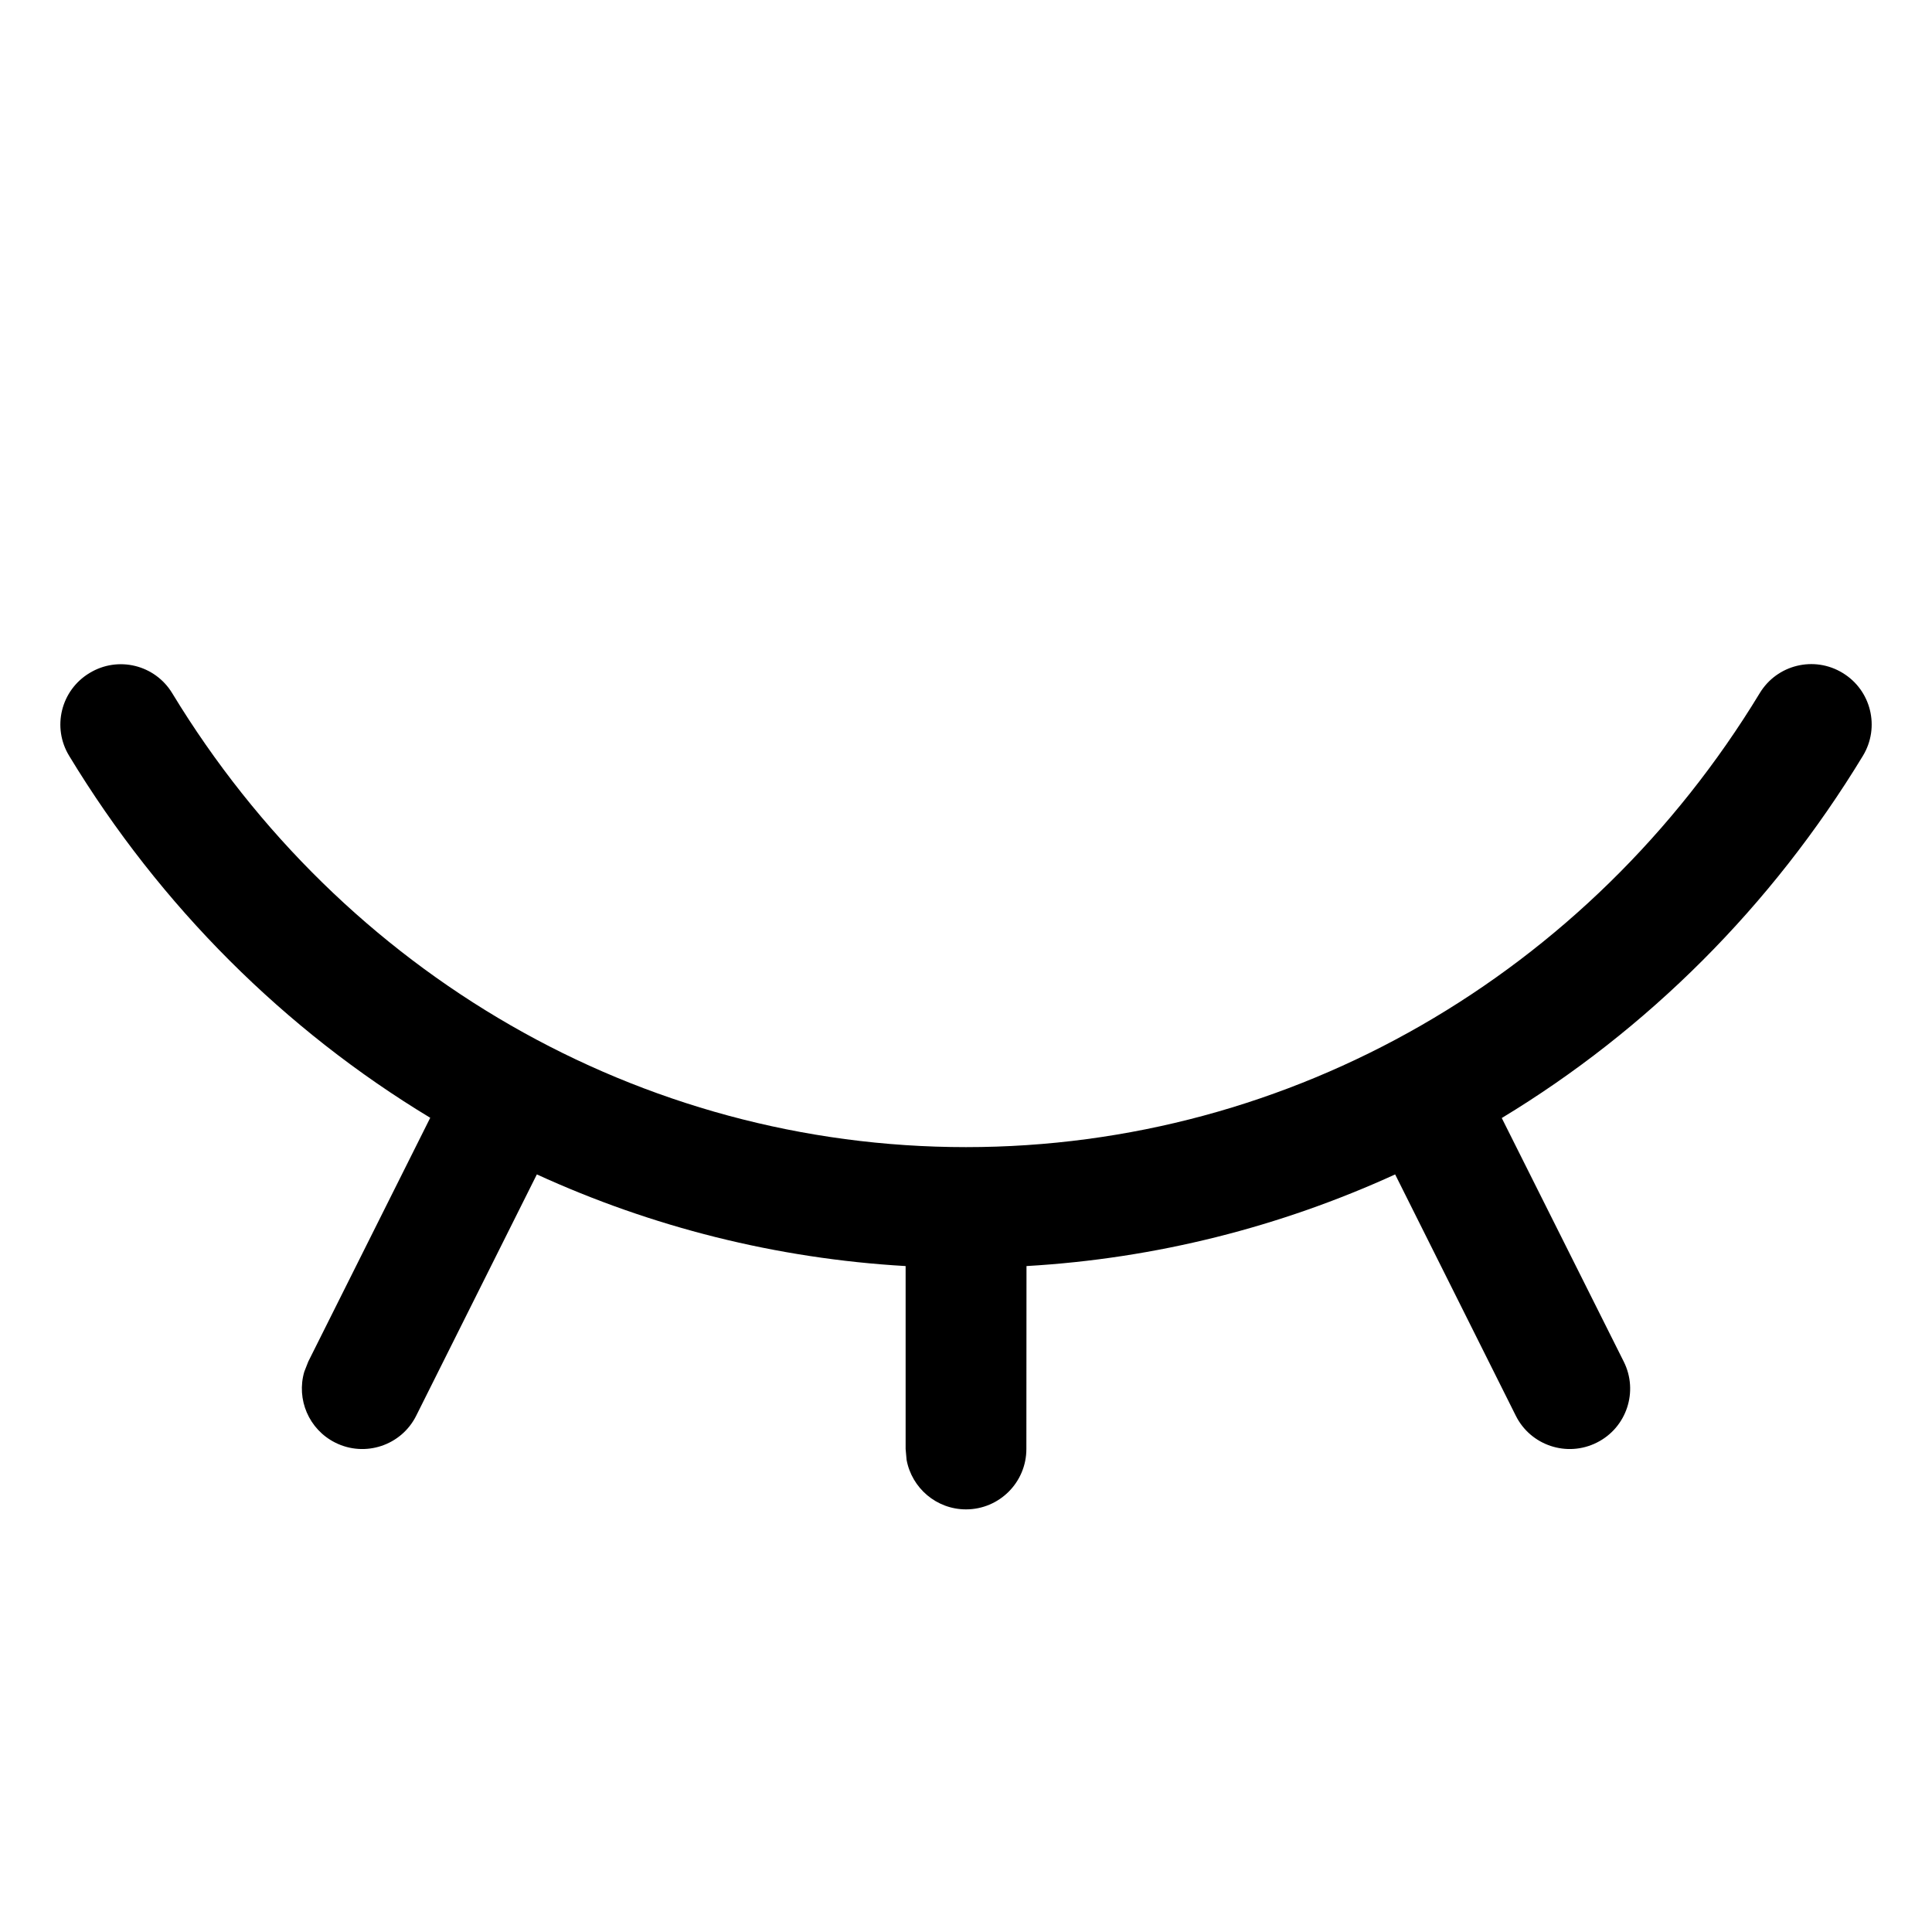 <svg xmlns="http://www.w3.org/2000/svg" width="16" height="16" viewBox="0 0 16 16">
  <path d="M15.26,5.573 C15.496,5.716 15.571,6.023 15.428,6.259 C14.67,7.508 13.64,8.531 12.437,9.259 L13.447,11.276 C13.571,11.523 13.471,11.824 13.224,11.947 C12.977,12.071 12.676,11.971 12.553,11.724 L11.554,9.726 C10.604,10.16 9.573,10.423 8.501,10.485 L8.5,12 C8.5,12.276 8.276,12.5 8,12.5 C7.755,12.5 7.551,12.323 7.508,12.09 L7.5,12 L7.5,10.485 C6.428,10.423 5.396,10.161 4.446,9.726 L3.447,11.724 C3.324,11.971 3.023,12.071 2.776,11.947 C2.557,11.837 2.453,11.588 2.52,11.36 L2.553,11.276 L3.563,9.257 C2.361,8.531 1.33,7.509 0.573,6.26 C0.429,6.024 0.504,5.717 0.741,5.574 C0.977,5.43 1.284,5.505 1.427,5.742 C2.837,8.063 5.299,9.5 8,9.5 C10.701,9.5 13.163,8.063 14.573,5.741 C14.716,5.504 15.024,5.429 15.26,5.573 Z"/>
</svg>
